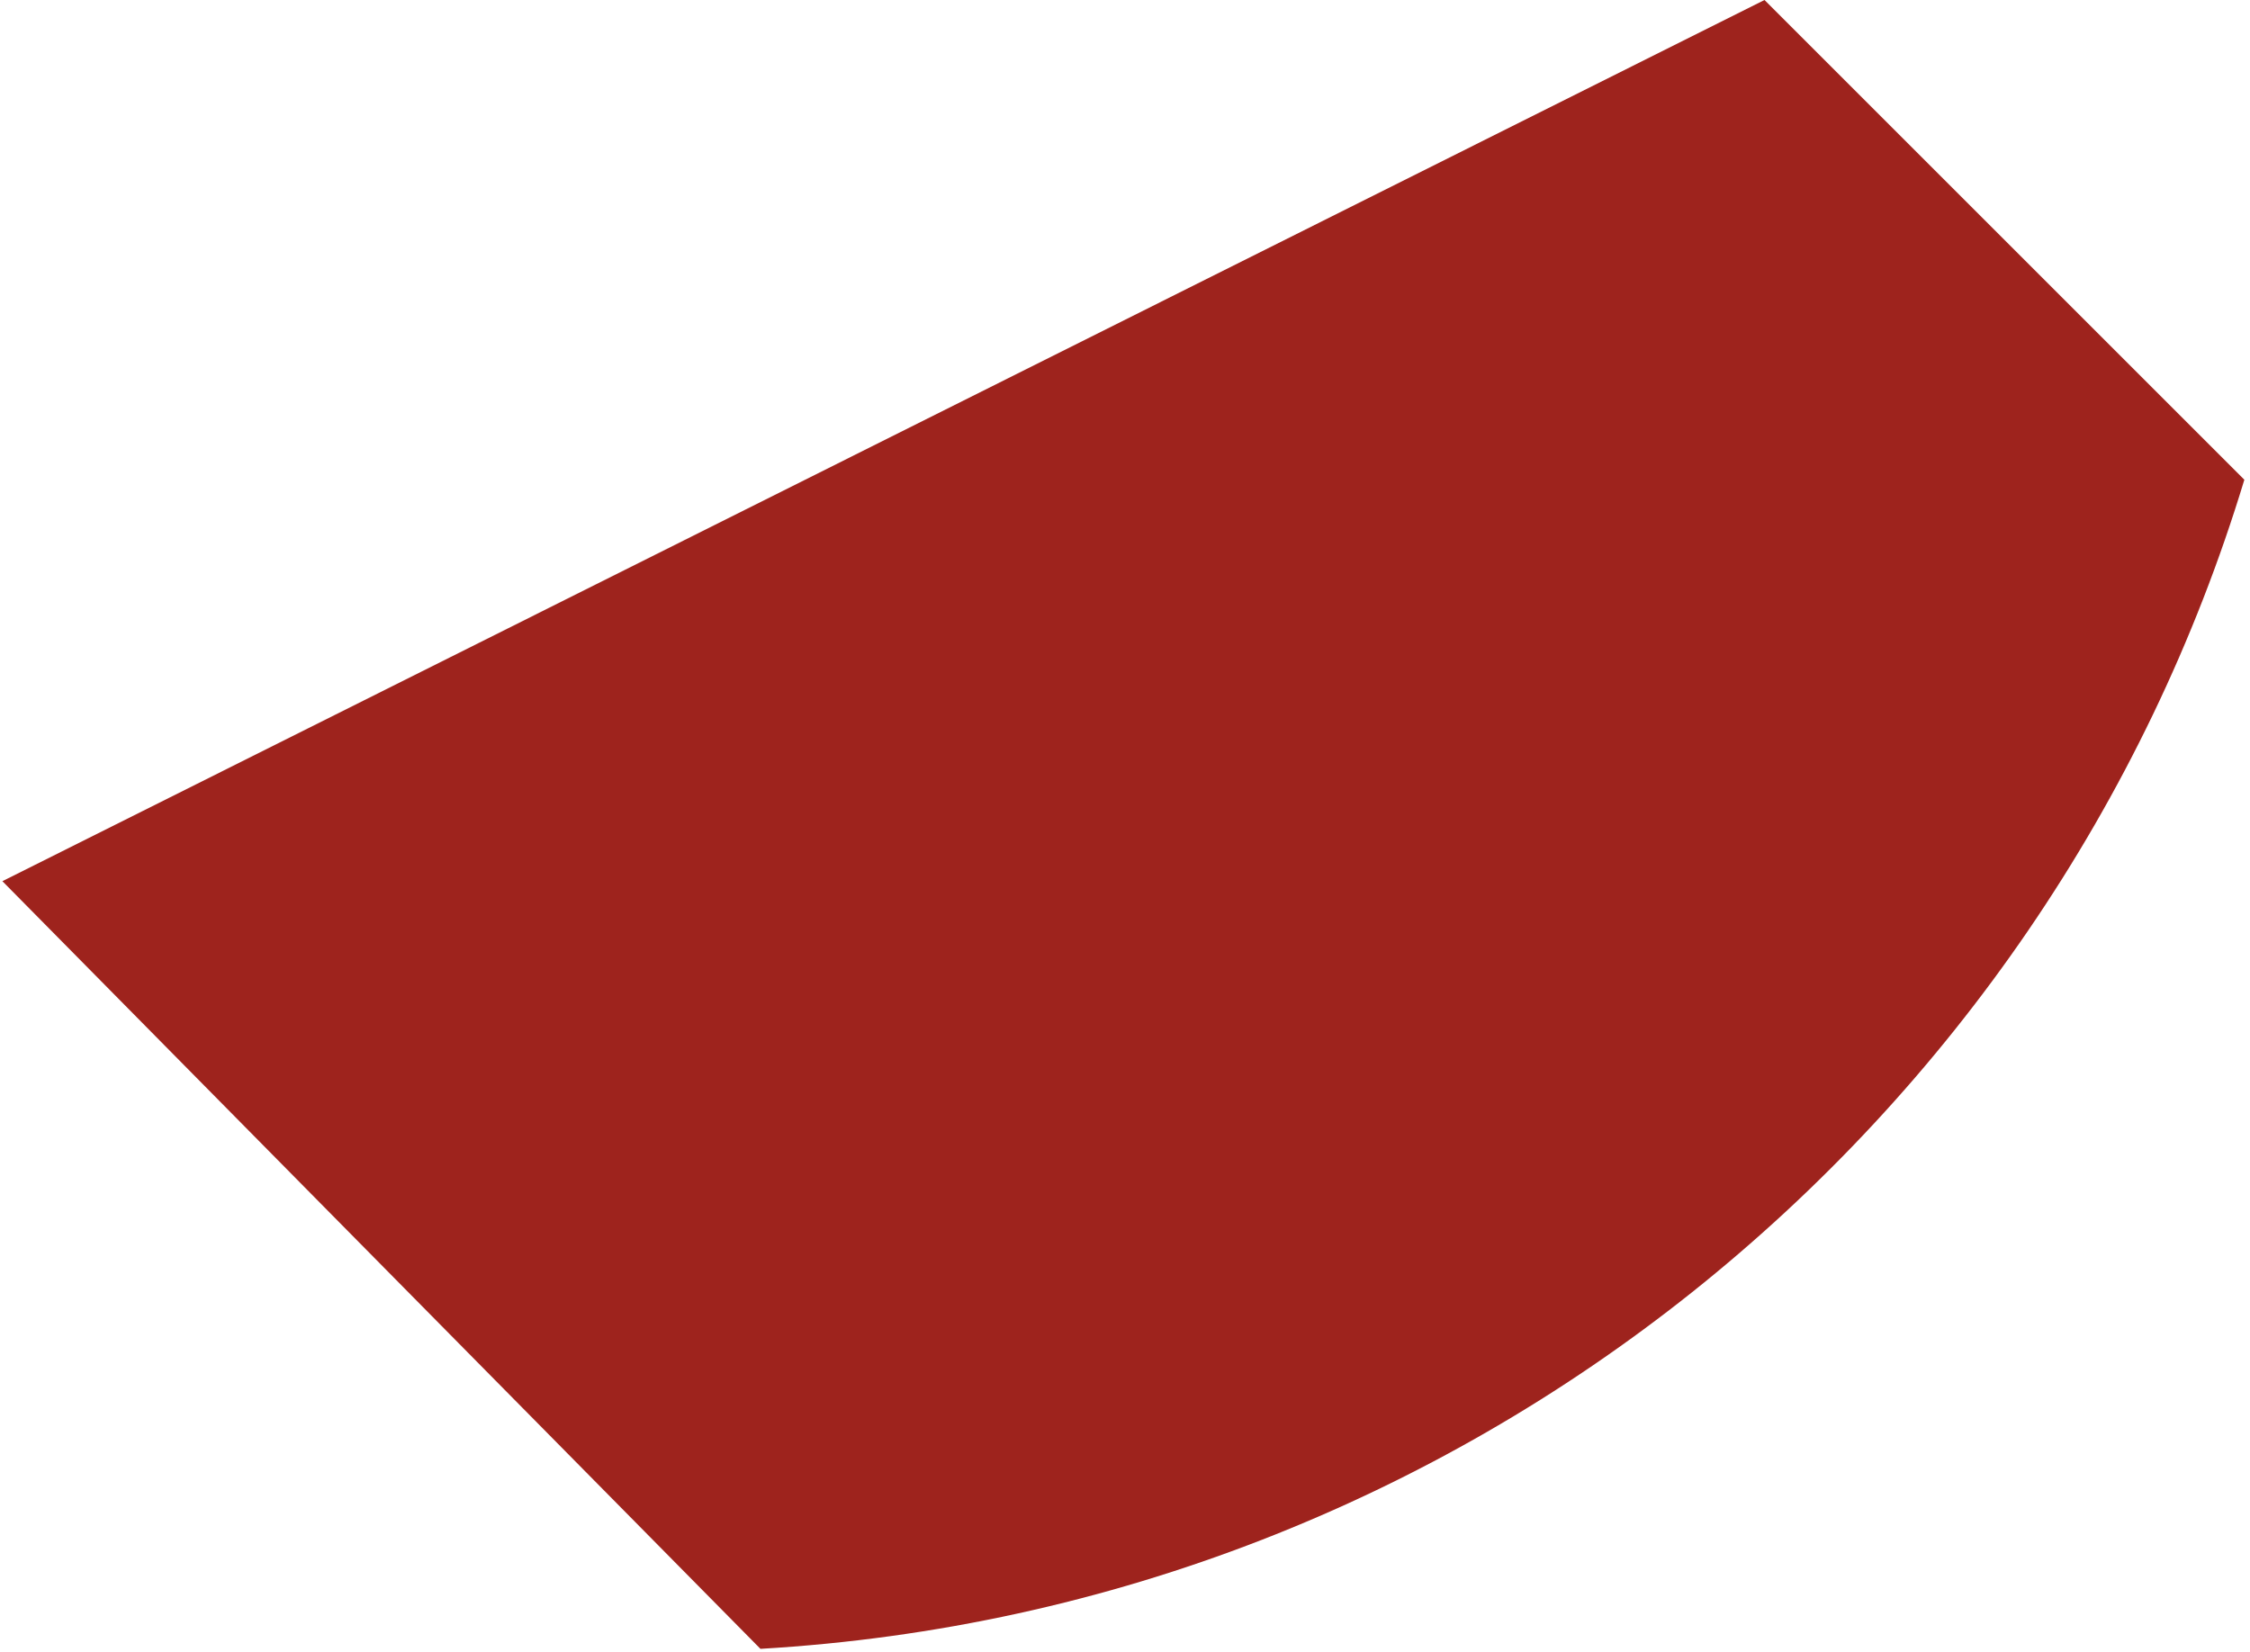 <svg width="207" height="152" viewBox="0 0 207 152" fill="none" xmlns="http://www.w3.org/2000/svg">
<path d="M162.333 0L0.219 81.088L69.962 151.73C134.603 147.97 188.394 103.824 206.48 44.147L162.333 0Z" fill="#9E231D"/>
</svg>
